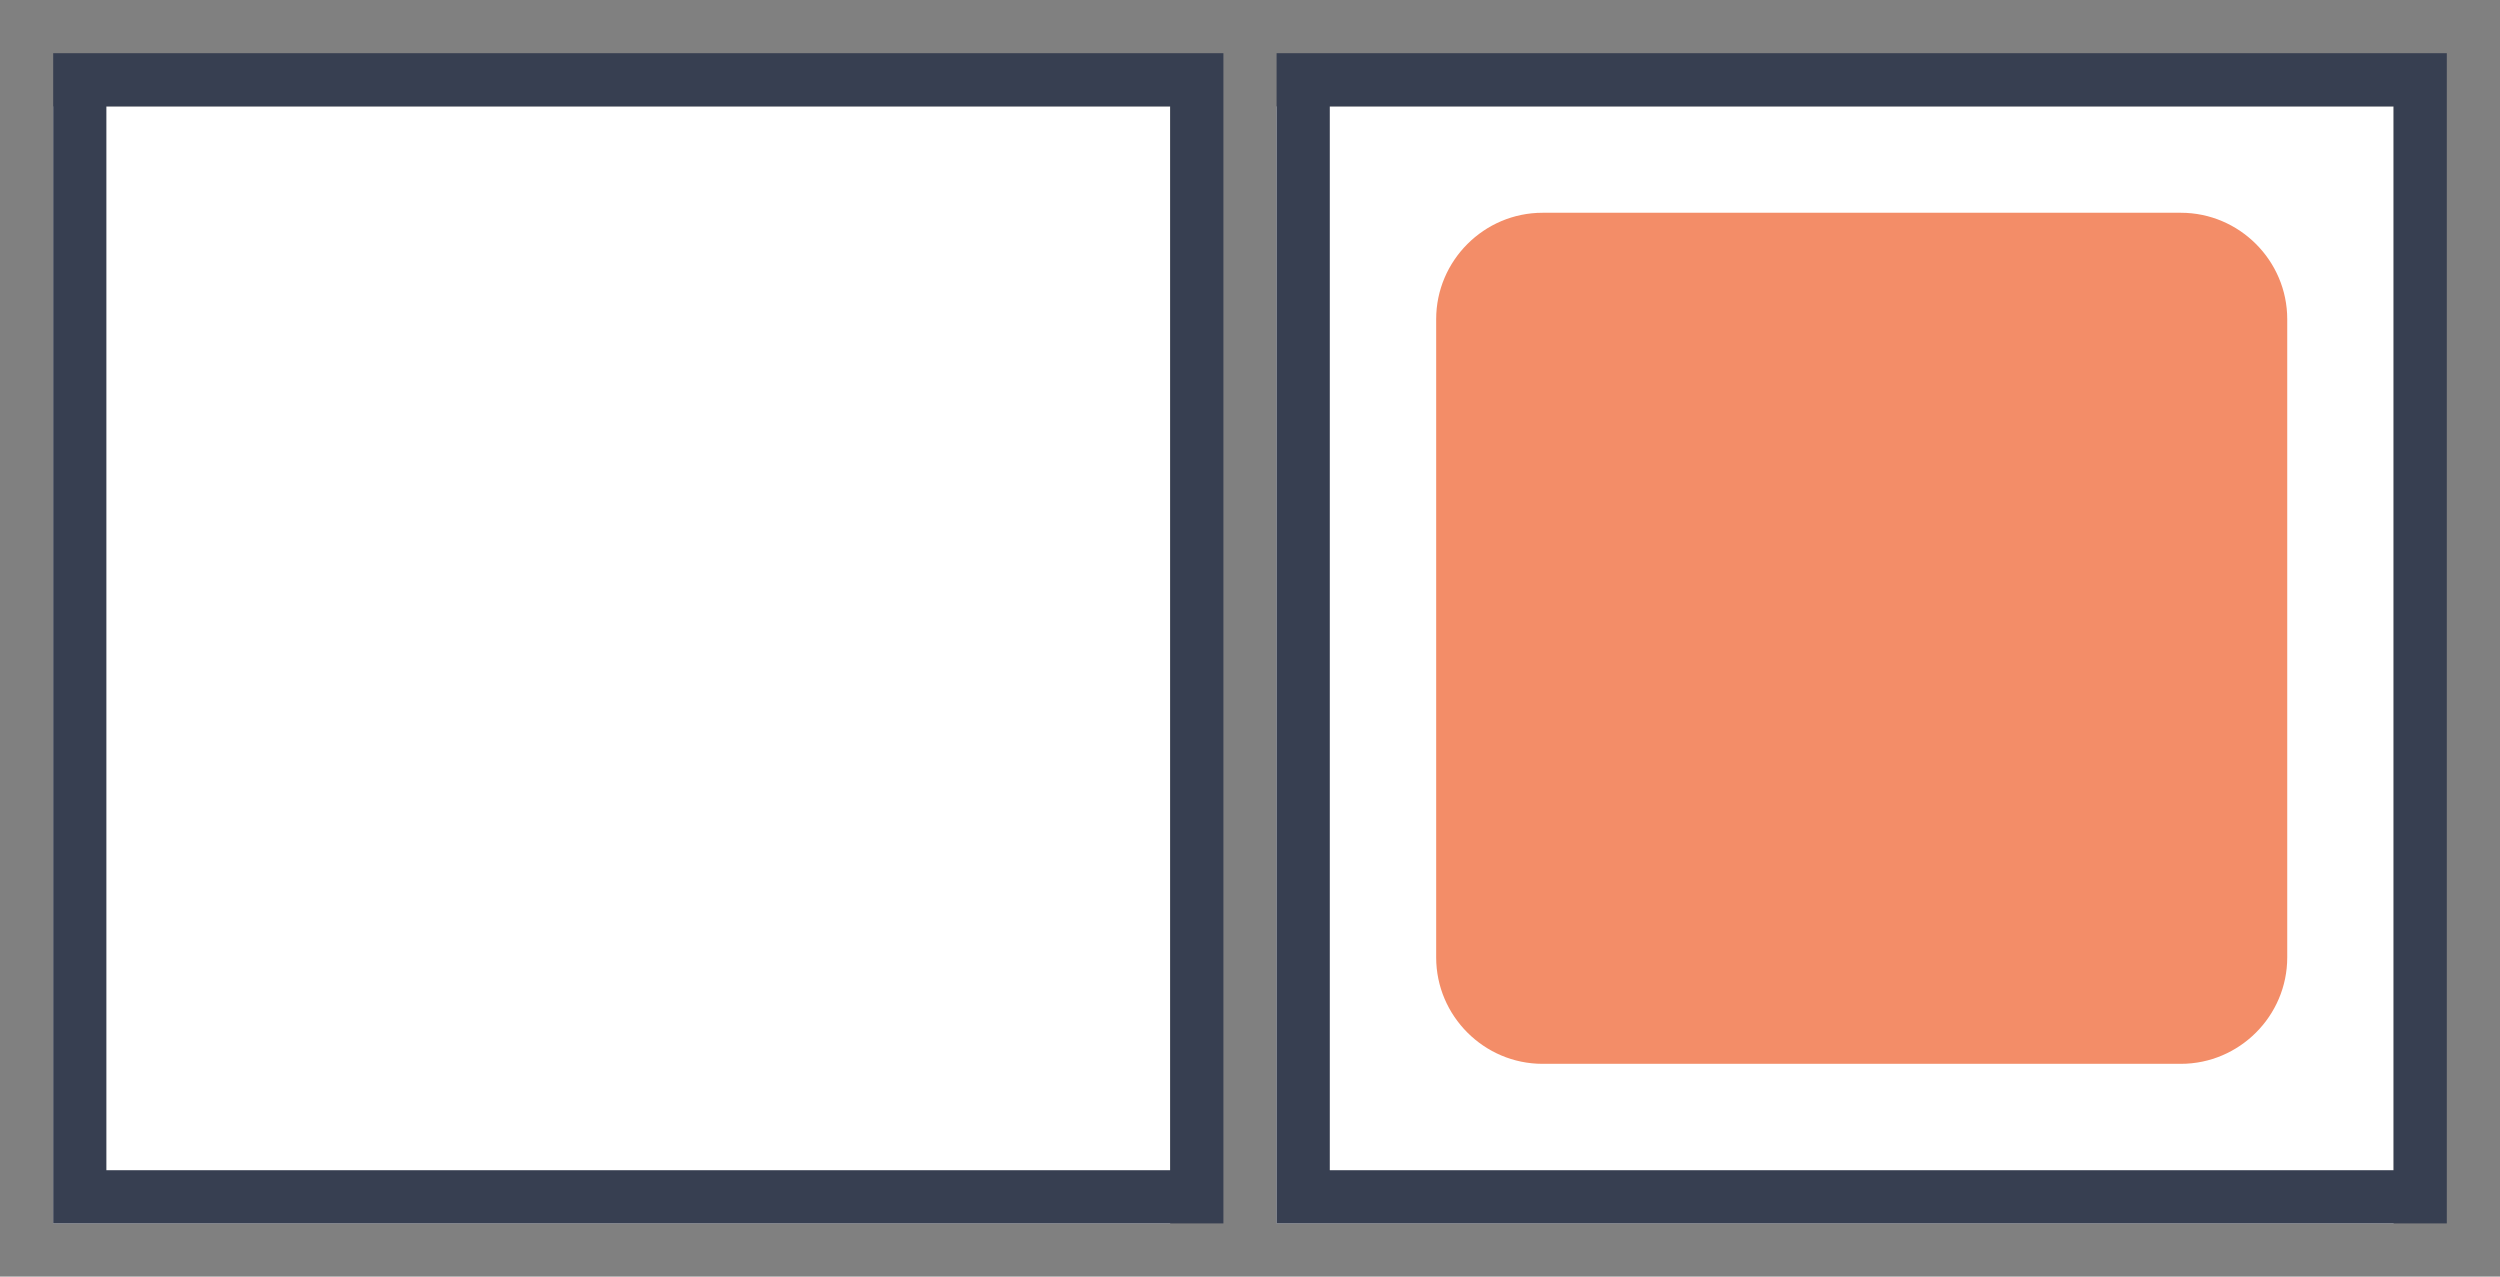 <?xml version="1.0" encoding="utf-8"?>
<!-- Generator: Adobe Illustrator 16.0.0, SVG Export Plug-In . SVG Version: 6.00 Build 0)  -->
<!DOCTYPE svg PUBLIC "-//W3C//DTD SVG 1.1//EN" "http://www.w3.org/Graphics/SVG/1.1/DTD/svg11.dtd">
<svg version="1.1" id="Layer_1" xmlns="http://www.w3.org/2000/svg" xmlns:xlink="http://www.w3.org/1999/xlink" x="0px" y="0px"
	 width="47px" height="24px" viewBox="0 0 47 24" enable-background="new 0 0 47 24" xml:space="preserve">
<rect x="0" y="0" width="47" height="24" fill="#808080" stroke="none"/>
<g>
	<rect x="1" y="2" fill="#FFFFFF" width="21" height="21"/>
	<path fill="#373f51" d="M23,23H1V1h22V23z M2,22h20V2H2V22z"/>
</g>
<g>
	<rect x="24" y="2" fill="#FFFFFF" width="21" height="21"/>
	<path fill="#373f51" d="M46,23H24V1h22V23z M25,22h20V2H25V22z"/>
</g>
<g>
	<path fill="#F38D68" d="M43,18c0,1.1-0.9,2-2,2H29c-1.1,0-2-0.9-2-2V6c0-1.1,0.9-2,2-2h12c1.1,0,2,0.9,2,2V18z"/>
</g>
</svg>
